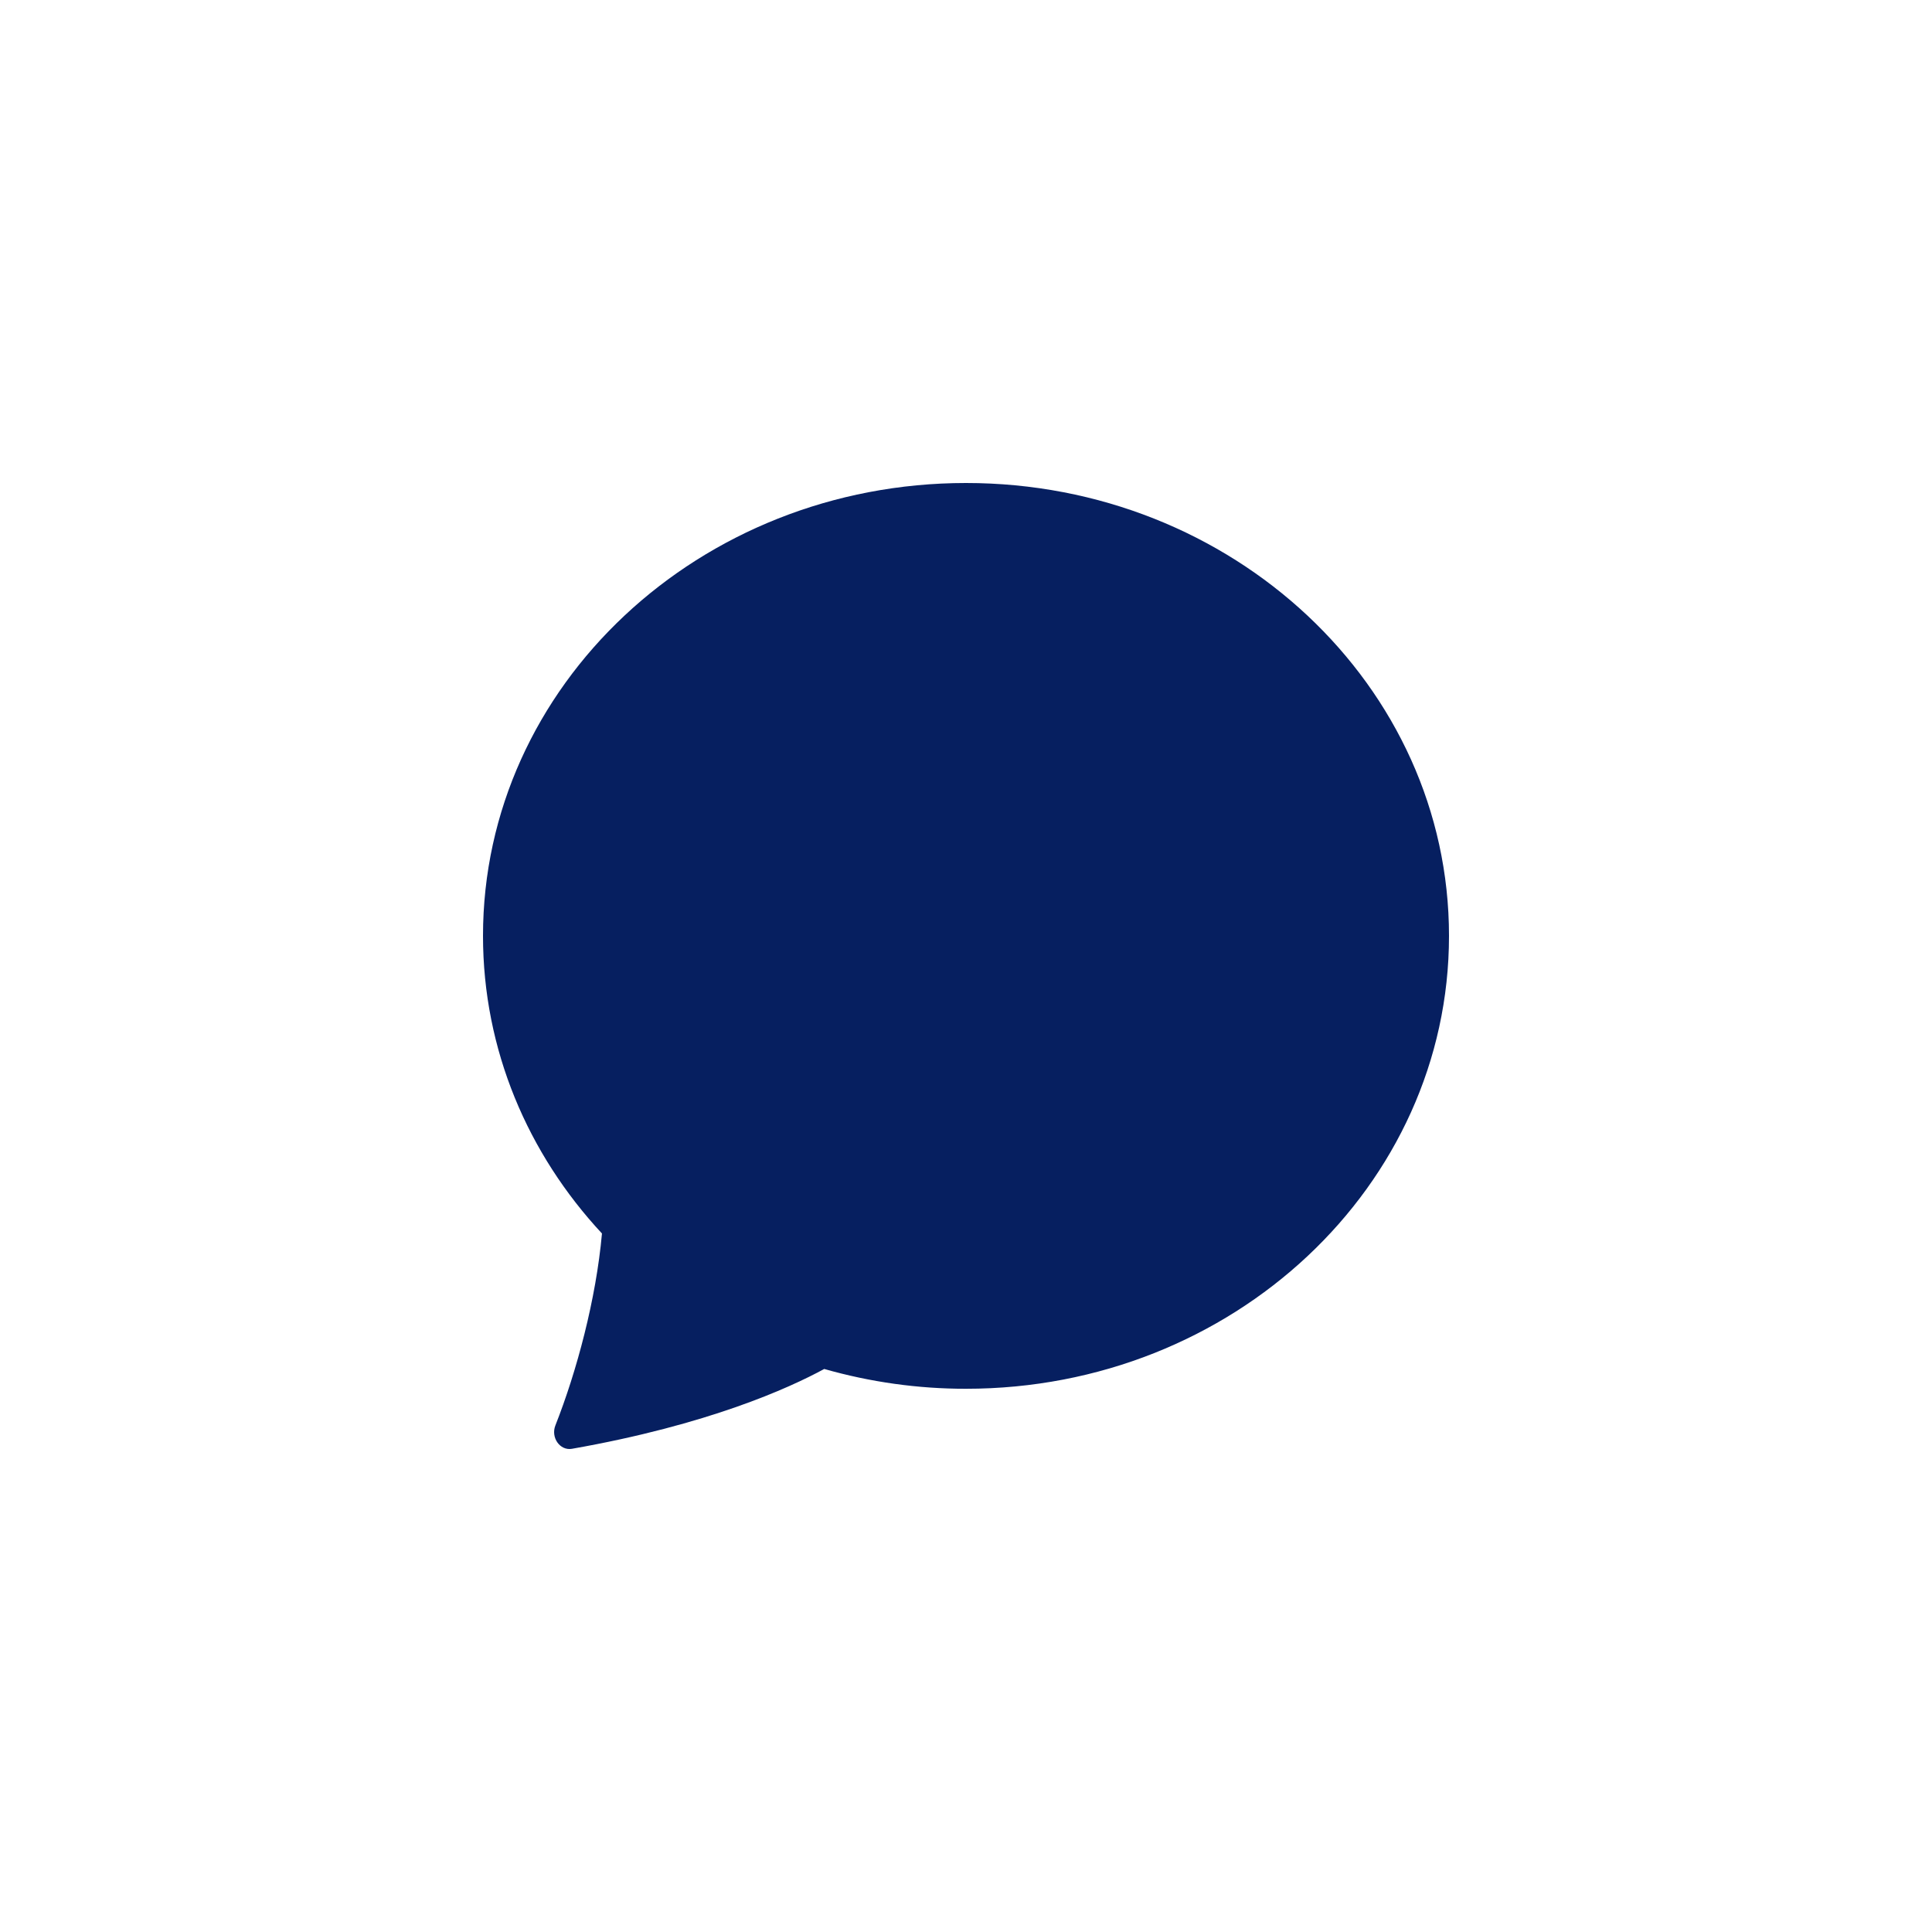 <svg width="40" height="40" viewBox="0 0 40 40" fill="none" xmlns="http://www.w3.org/2000/svg">
<path d="M20 28.753C25.523 28.753 30 24.555 30 19.376C30 14.198 25.523 10 20 10C14.477 10 10 14.198 10 19.376C10 21.734 10.929 23.89 12.463 25.538C12.341 26.899 11.941 28.391 11.499 29.511C11.4 29.76 11.591 30.038 11.84 29.996C14.66 29.5 16.336 28.739 17.065 28.343C18.022 28.616 19.009 28.754 20 28.753Z" fill="#061F60"/>
</svg>
